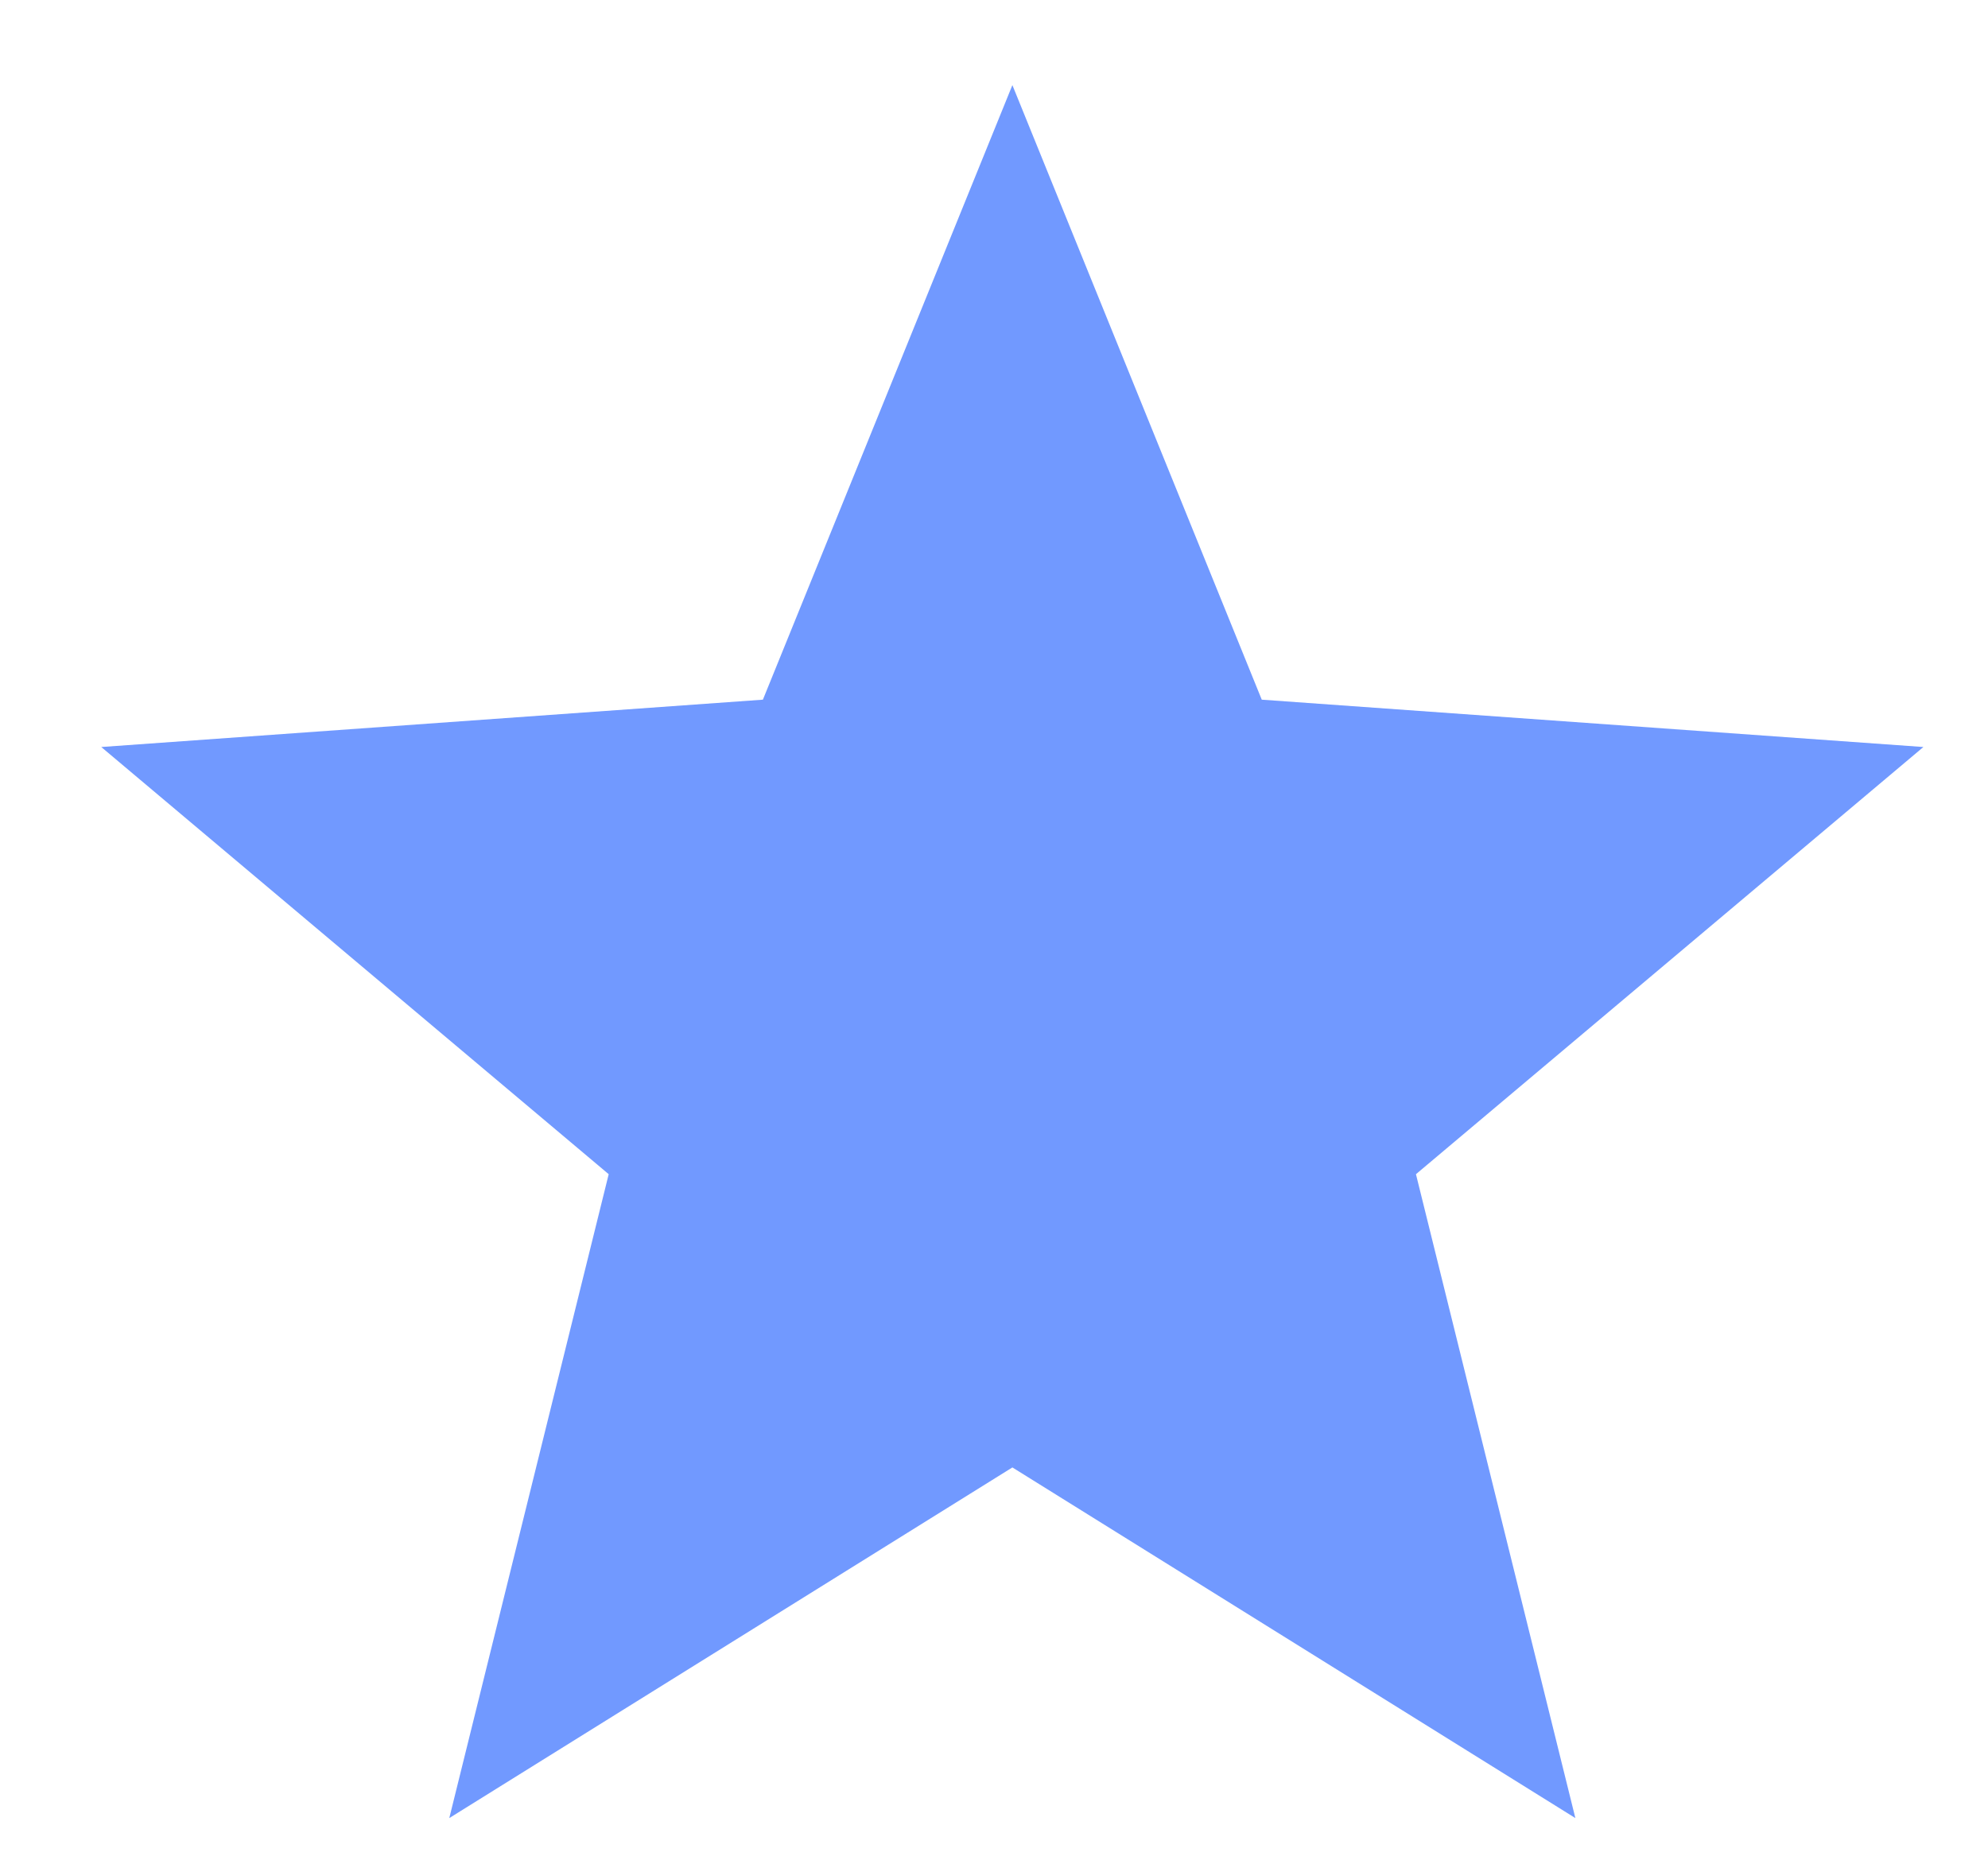 <svg width="16" height="15" viewBox="0 0 16 15" fill="none" xmlns="http://www.w3.org/2000/svg">
<path d="M8.148 0.685L10.155 5.631L15.48 6.012L11.396 9.45L12.679 14.632L8.148 11.81L3.616 14.632L4.899 9.45L0.815 6.012L6.14 5.631L8.148 0.685Z" fill="#7199FF"/>
</svg>
